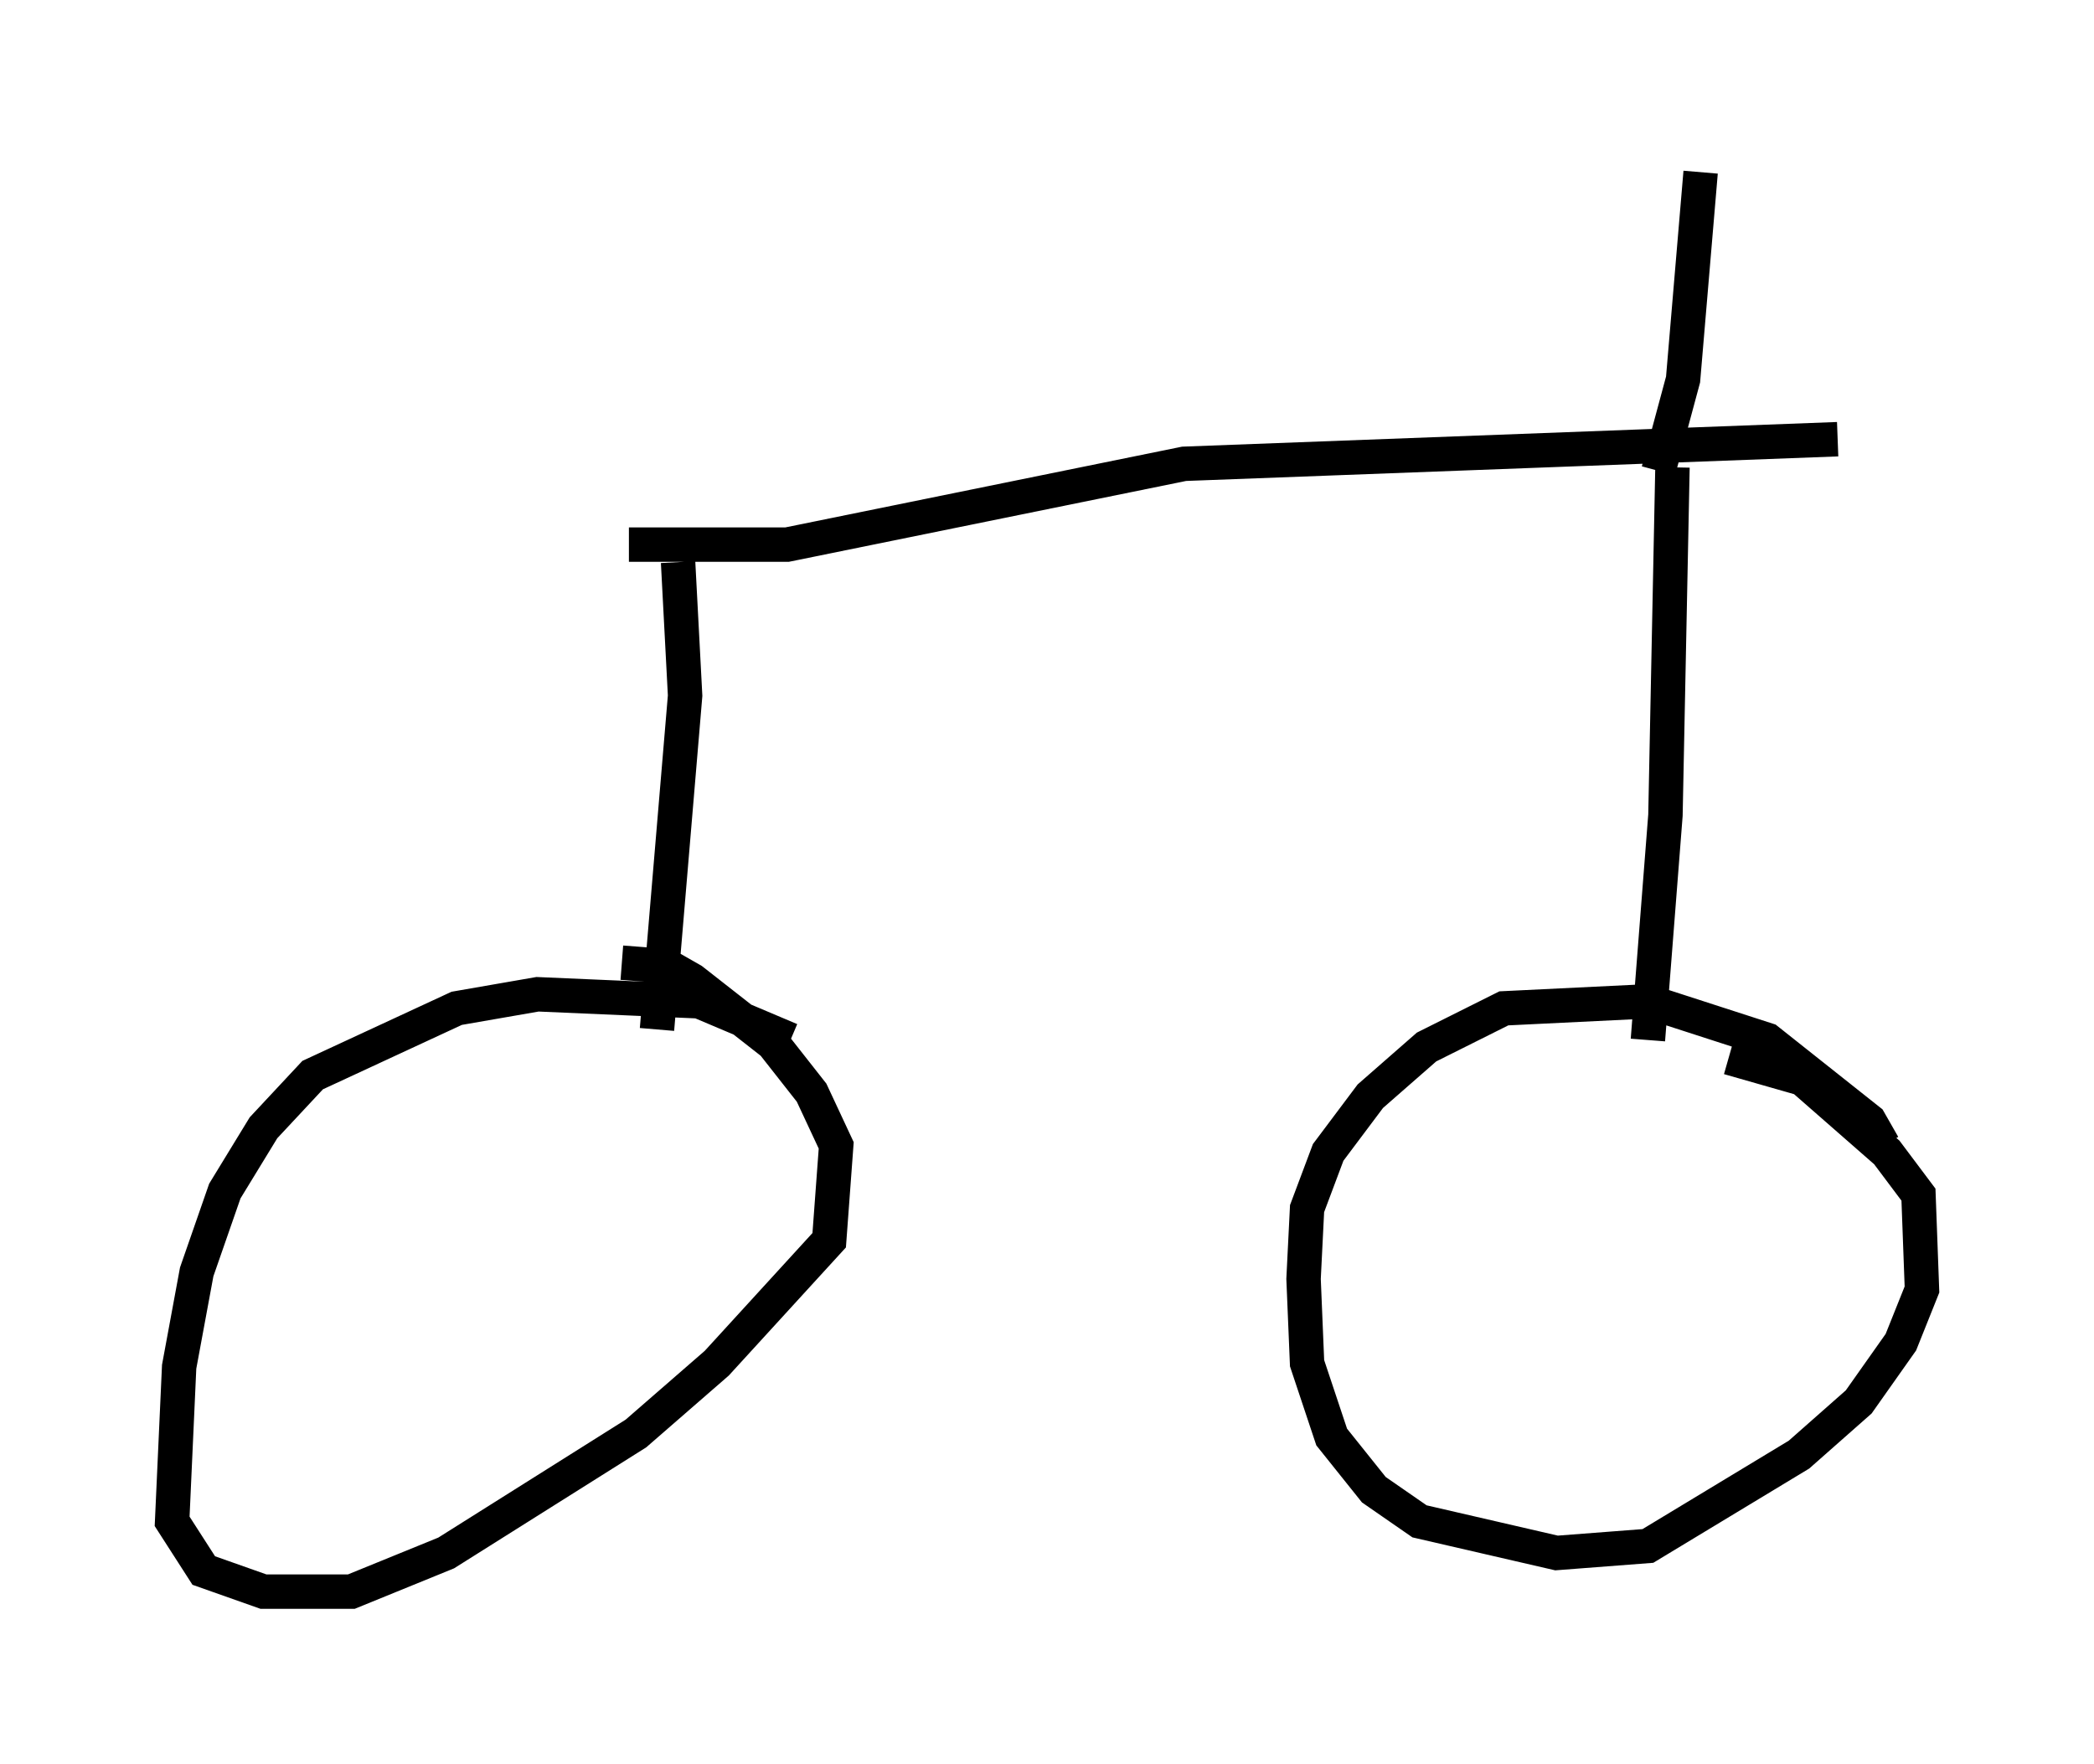 <?xml version="1.0" encoding="utf-8" ?>
<svg baseProfile="full" height="51.242" version="1.1" width="60.838" xmlns="http://www.w3.org/2000/svg" xmlns:ev="http://www.w3.org/2001/xml-events" xmlns:xlink="http://www.w3.org/1999/xlink"><defs /><rect fill="white" height="51.242" width="60.838" x="0" y="0" /><path d="M23.273, 30.827 m-0.306, -0.613 l-2.654, -1.123 -4.696, -0.204 l-2.348, 0.408 -4.185, 1.94 l-1.429, 1.531 -1.123, 1.838 l-0.817, 2.348 -0.51, 2.756 l-0.204, 4.492 0.919, 1.429 l1.735, 0.613 2.552, 0.0 l2.756, -1.123 5.513, -3.471 l2.348, -2.042 3.267, -3.573 l0.204, -2.756 -0.715, -1.531 l-1.123, -1.429 -2.348, -1.838 l-0.715, -0.408 -1.327, -0.102 m1.021, 1.94 l0.817, -9.698 -0.204, -3.879 m35.015, 16.946 l-0.408, -0.715 -2.96, -2.348 l-3.471, -1.123 -4.185, 0.204 l-2.246, 1.123 -1.633, 1.429 l-1.225, 1.633 -0.613, 1.633 l-0.102, 2.042 0.102, 2.45 l0.715, 2.144 1.225, 1.531 l1.327, 0.919 3.981, 0.919 l2.654, -0.204 4.39, -2.654 l1.735, -1.531 1.225, -1.735 l0.613, -1.531 -0.102, -2.756 l-0.919, -1.225 -2.45, -2.144 l-2.144, -0.613 m-2.348, -0.51 l0.51, -6.533 0.204, -10.106 m-30.319, 2.246 l4.594, 0.0 11.536, -2.348 l18.988, -0.715 m-5.206, 0.919 l0.715, -2.654 0.51, -6.023 " fill="none" stroke="black" stroke-width="1" /></svg>